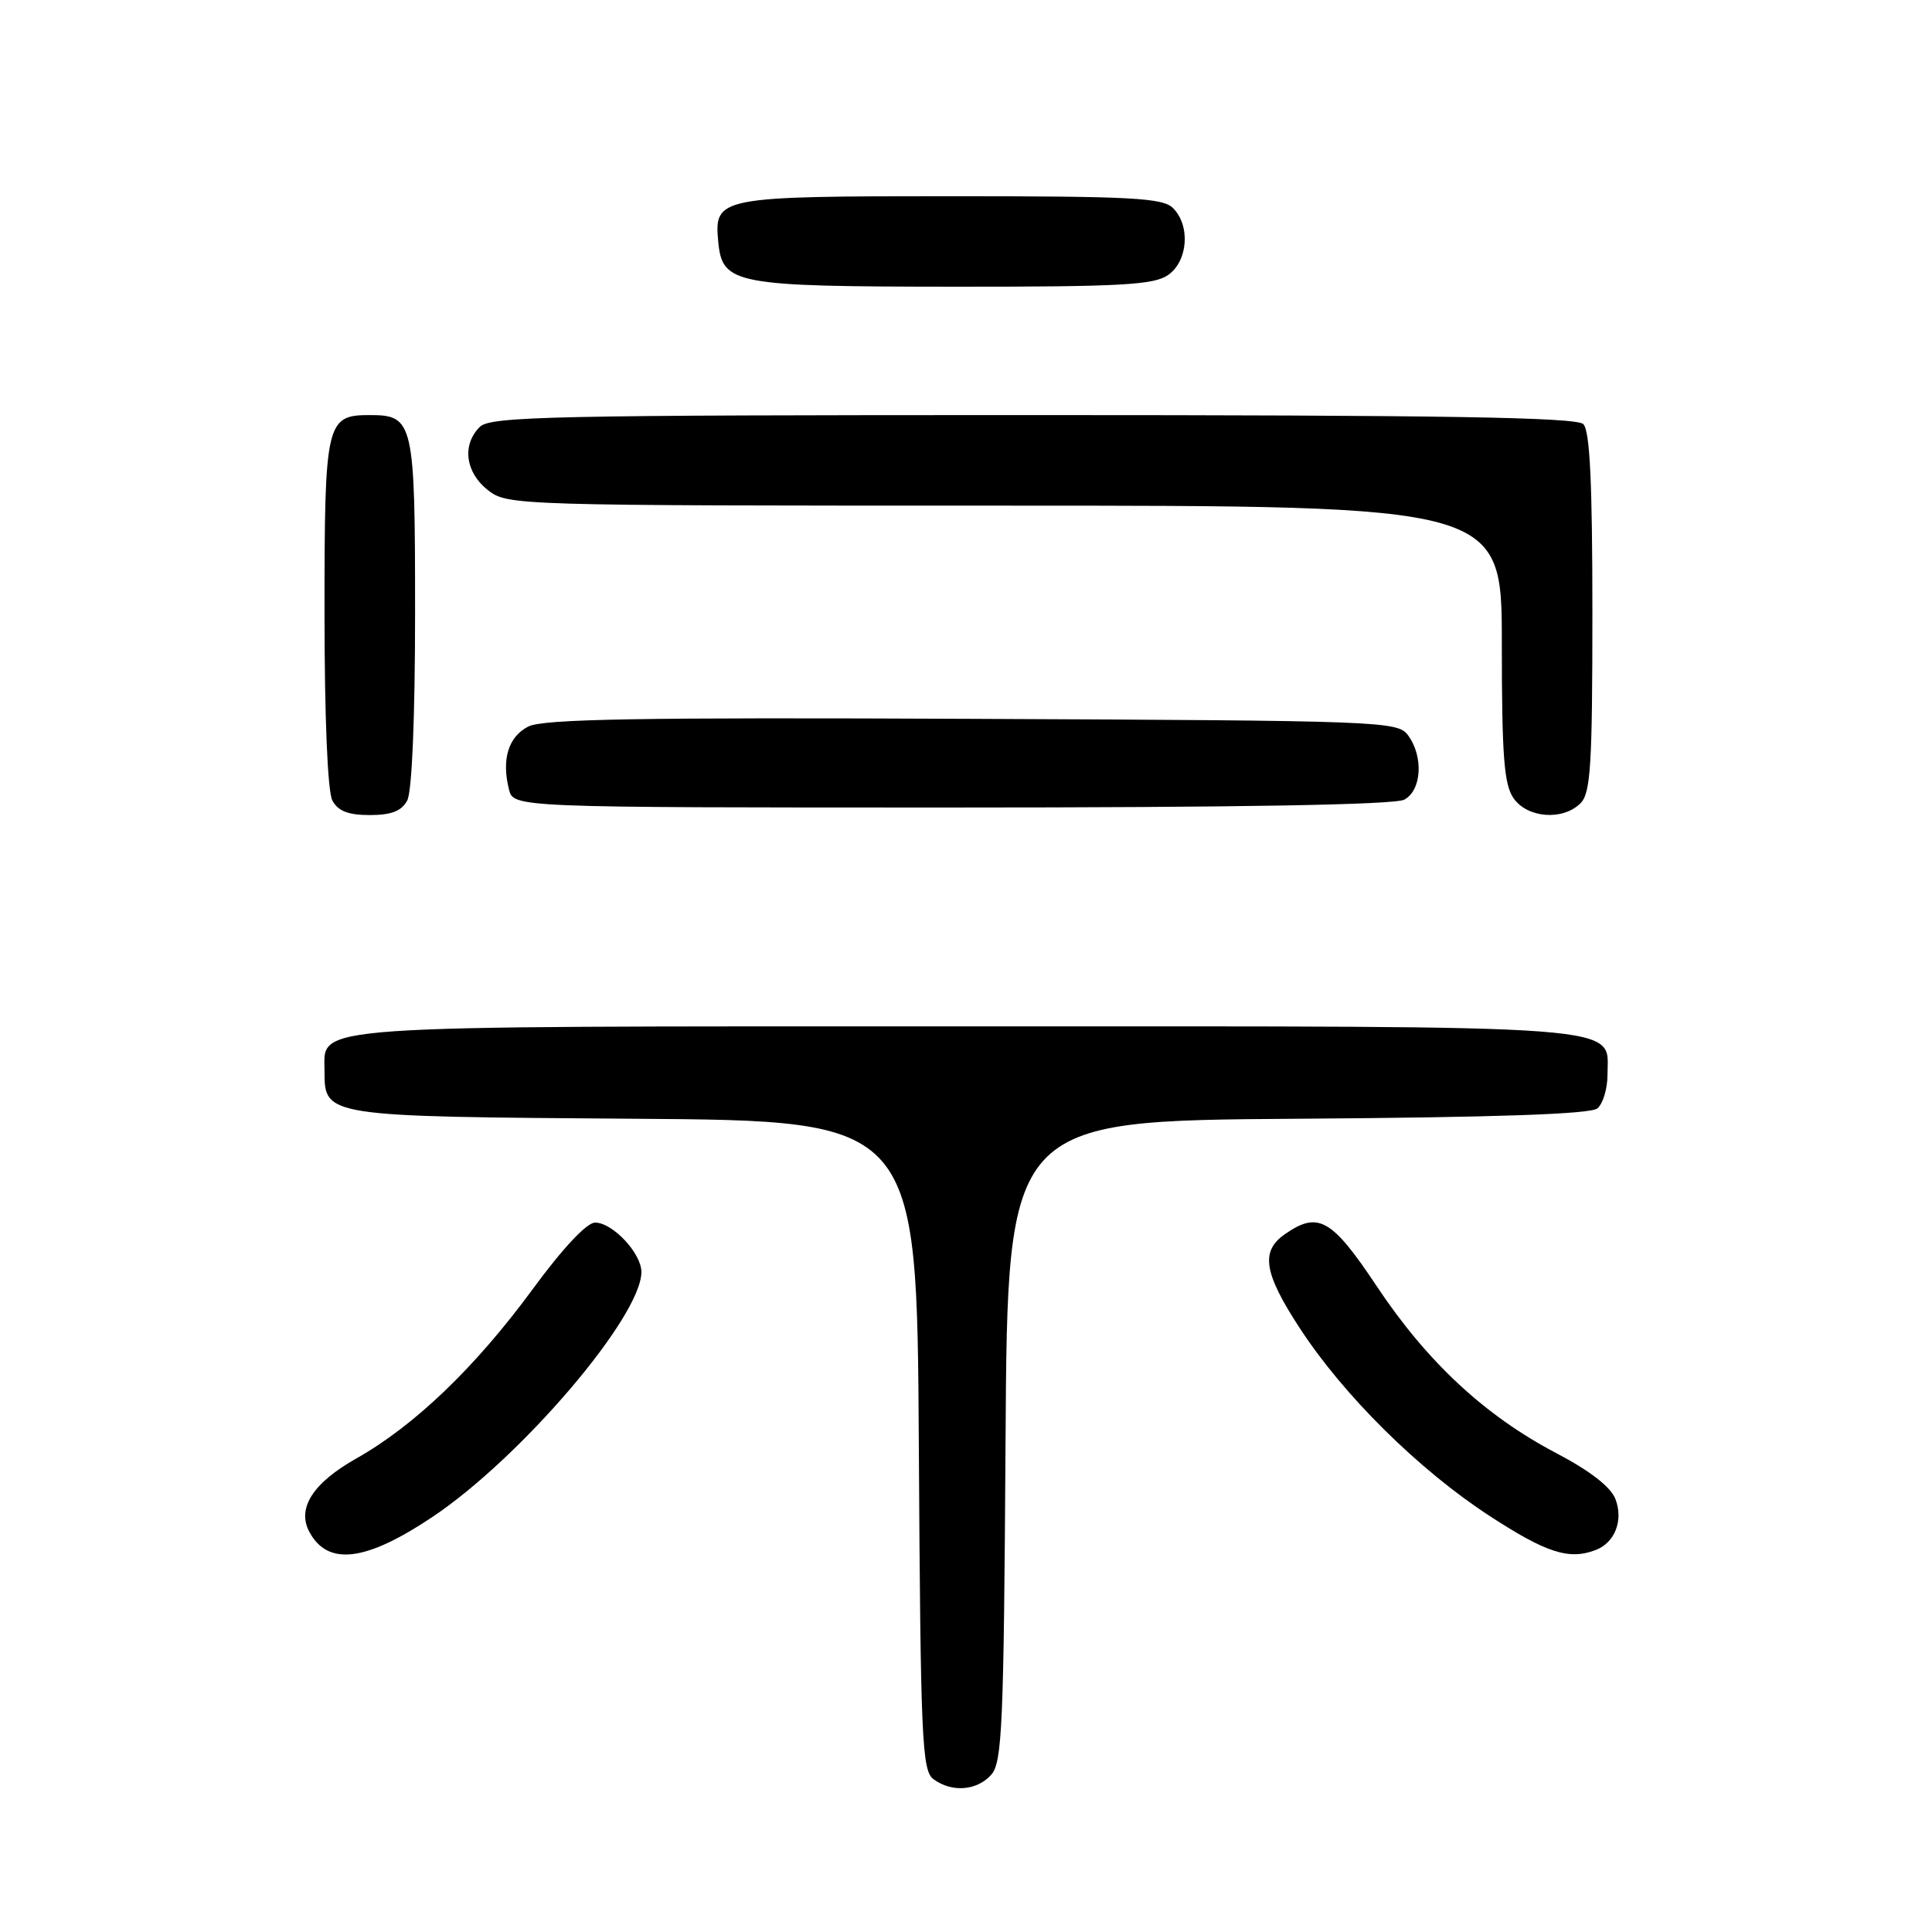 <?xml version="1.0" encoding="UTF-8" standalone="no"?>
<!DOCTYPE svg PUBLIC "-//W3C//DTD SVG 1.1//EN" "http://www.w3.org/Graphics/SVG/1.1/DTD/svg11.dtd" >
<svg xmlns="http://www.w3.org/2000/svg" xmlns:xlink="http://www.w3.org/1999/xlink" version="1.1" viewBox="0 0 256 256">
 <g >
 <path fill="currentColor"
d=" M 131.33 235.18 C 132.80 233.57 133.01 228.67 133.24 190.93 C 133.50 148.50 133.50 148.50 171.91 148.24 C 198.23 148.06 210.75 147.63 211.66 146.87 C 212.40 146.25 213.00 144.26 213.00 142.43 C 213.00 135.66 217.48 136.00 128.00 136.00 C 39.43 136.00 43.00 135.75 43.00 141.90 C 43.00 147.96 42.94 147.95 84.07 148.24 C 121.50 148.50 121.50 148.50 121.75 191.50 C 121.98 230.51 122.16 234.62 123.69 235.75 C 126.11 237.54 129.43 237.29 131.33 235.18 Z  M 57.29 201.01 C 69.02 193.17 84.96 174.49 84.99 168.56 C 85.00 166.08 81.19 162.00 78.85 162.00 C 77.74 162.00 74.54 165.42 70.51 170.92 C 62.96 181.19 54.94 188.89 47.24 193.24 C 41.47 196.49 39.31 199.85 40.99 202.98 C 43.43 207.53 48.45 206.93 57.29 201.01 Z  M 211.45 205.38 C 213.98 204.41 215.13 201.46 214.06 198.65 C 213.44 197.03 210.73 194.92 206.20 192.54 C 196.74 187.57 189.10 180.46 182.43 170.44 C 176.45 161.45 174.66 160.45 170.22 163.56 C 167.00 165.82 167.46 168.69 172.24 176.01 C 178.08 184.95 187.99 194.75 197.38 200.87 C 204.92 205.78 207.91 206.74 211.45 205.38 Z  M 53.96 106.07 C 54.59 104.89 55.00 95.08 55.00 81.14 C 55.00 55.88 54.80 55.00 49.00 55.00 C 43.20 55.00 43.00 55.88 43.00 81.14 C 43.00 95.08 43.41 104.89 44.04 106.07 C 44.79 107.47 46.14 108.00 49.00 108.00 C 51.86 108.00 53.21 107.47 53.96 106.07 Z  M 209.43 106.43 C 210.77 105.09 211.00 101.37 211.00 81.13 C 211.00 64.01 210.67 57.07 209.80 56.20 C 208.89 55.29 191.33 55.00 136.87 55.00 C 73.00 55.00 64.97 55.17 63.57 56.57 C 61.19 58.95 61.66 62.58 64.63 64.93 C 67.24 66.98 68.02 67.00 133.13 67.00 C 199.00 67.00 199.00 67.00 199.00 85.28 C 199.00 100.20 199.29 103.96 200.56 105.78 C 202.41 108.42 207.10 108.76 209.43 106.43 Z  M 186.07 105.96 C 188.38 104.73 188.65 100.26 186.58 97.44 C 185.21 95.56 183.28 95.49 128.83 95.25 C 84.68 95.05 71.96 95.27 70.00 96.27 C 67.36 97.62 66.44 100.62 67.44 104.60 C 68.04 107.00 68.04 107.00 126.08 107.00 C 164.19 107.00 184.80 106.64 186.07 105.96 Z  M 154.78 36.44 C 157.42 34.59 157.76 29.90 155.43 27.57 C 154.08 26.22 150.00 26.00 126.12 26.00 C 95.19 26.00 94.61 26.11 95.17 32.02 C 95.71 37.68 97.23 37.97 126.53 37.99 C 148.48 38.00 152.90 37.76 154.78 36.44 Z "/>
</g>
</svg>